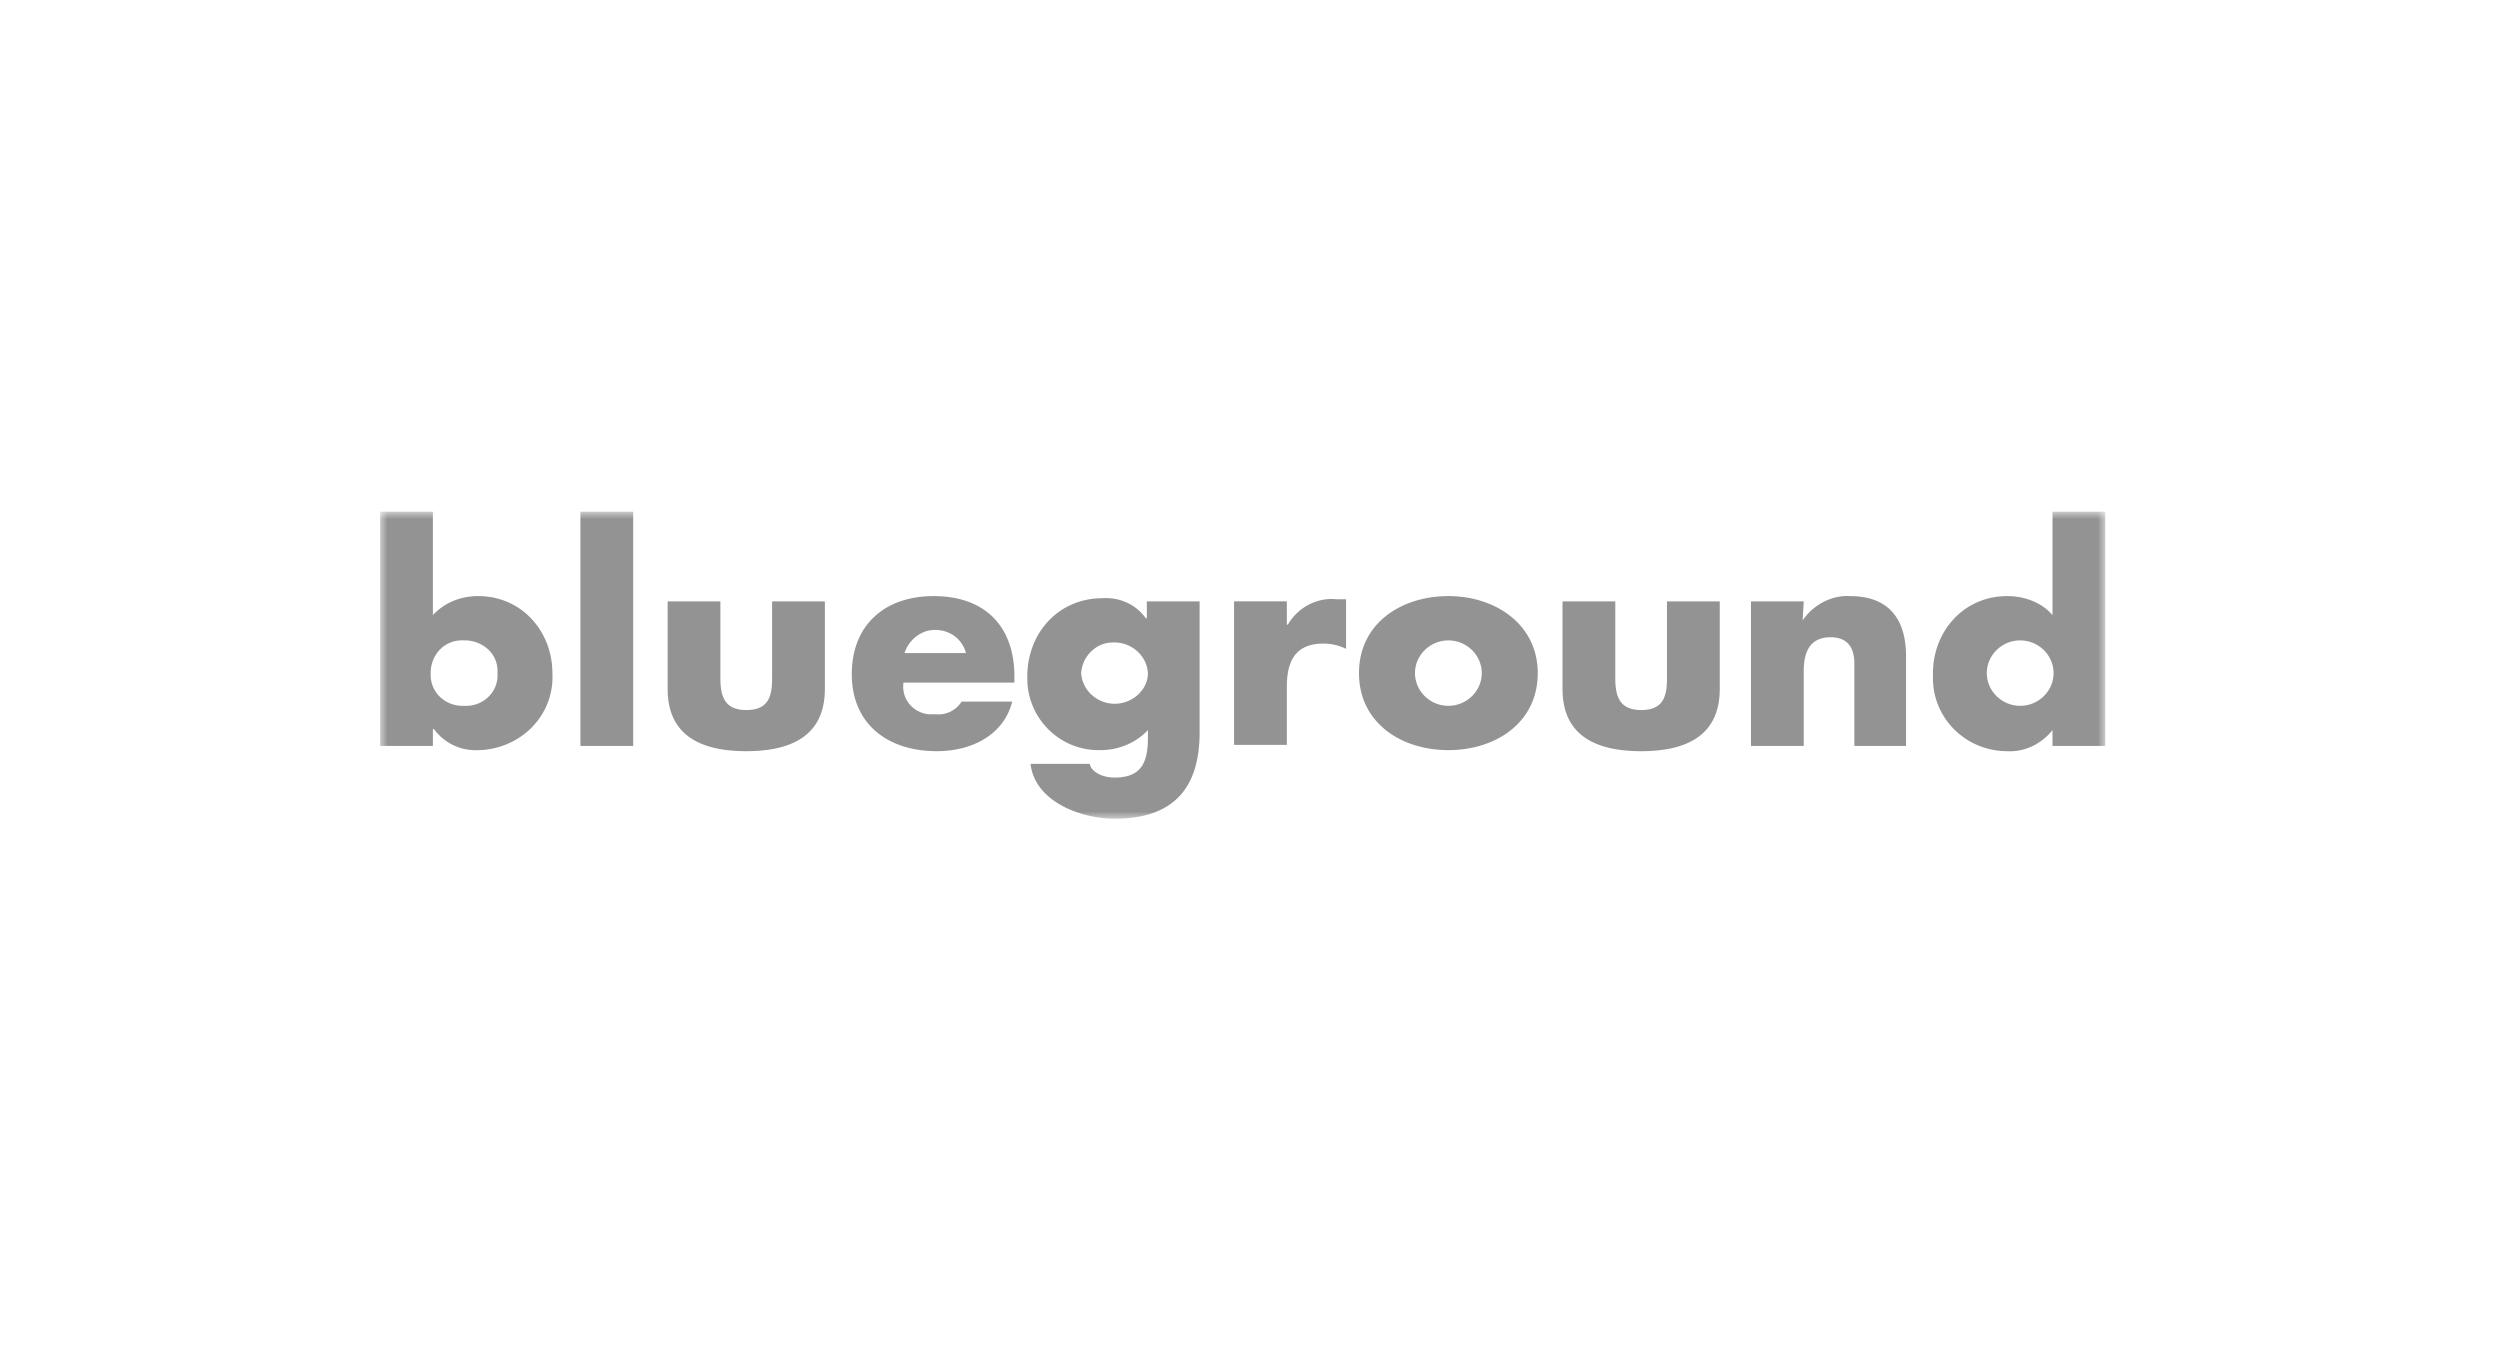 <svg width="171" height="92" viewBox="0 0 171 92" xmlns="http://www.w3.org/2000/svg" xmlns:xlink="http://www.w3.org/1999/xlink">
    <defs>
        <path id="xxemh3khpa" d="M0 0h118v21H0z"/>
    </defs>
    <g fill="none" fill-rule="evenodd" opacity=".422">
        <path d="M0 0h171v92H0z"/>
        <g transform="translate(26 35)">
            <mask id="qkuhk2rhnb" fill="#fff">
                <use xlink:href="#xxemh3khpa"/>
            </mask>
            <path d="M109.898 11.041c0 1.227 1.031 2.237 2.283 2.237s2.283-1.01 2.283-2.237-1.03-2.237-2.283-2.237c-1.252 0-2.283 1.01-2.283 2.237zm4.493 3.897c-.737.938-1.915 1.516-3.094 1.443-2.873 0-5.156-2.309-5.082-5.123v-.217c0-2.814 2.062-5.268 5.082-5.268 1.179 0 2.357.433 3.094 1.3V0h3.61v16.02h-3.61v-1.082zM97.302 7.433c.737-1.082 1.989-1.732 3.241-1.66 2.725 0 3.83 1.66 3.83 4.114v6.134h-3.535v-5.63c0-.865-.295-1.803-1.62-1.803-1.474 0-1.842 1.082-1.842 2.309v5.124h-3.61V6.134h3.61l-.074 1.299zM84.486 6.134v5.268c0 1.227.294 2.165 1.767 2.165 1.474 0 1.768-.866 1.768-2.165V6.134h3.61v5.99c0 3.247-2.358 4.257-5.378 4.257s-5.377-1.01-5.377-4.257v-5.99h3.61zm-13.7 4.907c0 1.227 1.03 2.237 2.283 2.237 1.252 0 2.283-1.01 2.283-2.237s-1.031-2.237-2.283-2.237c-1.253 0-2.284 1.01-2.284 2.237zm8.396 0c0 3.392-2.872 5.268-6.113 5.268-3.241 0-6.114-1.876-6.114-5.268 0-3.391 2.873-5.268 6.114-5.268 3.24 0 6.113 1.949 6.113 5.268zm-17.088-3.32c.663-1.154 1.988-1.876 3.314-1.731h.663v3.392a3.479 3.479 0 0 0-1.547-.361c-1.988 0-2.504 1.299-2.504 2.958v3.97h-3.61V6.133h3.61v1.588h.074zm-14.143 3.32c.074 1.227 1.179 2.165 2.431 2.093 1.179-.072 2.136-1.01 2.136-2.093-.073-1.227-1.178-2.165-2.43-2.093-1.105 0-2.063.939-2.137 2.093zm8.103 4.041c0 4.186-2.136 5.918-5.82 5.918-2.283 0-5.45-1.155-5.745-3.753h4.052c.073.361.368.578.662.722.295.144.664.217 1.032.217 1.989 0 2.283-1.227 2.283-2.815v-.433c-.81.866-1.989 1.371-3.24 1.371-2.726.072-4.936-2.092-5.01-4.762v-.29c0-2.886 2.063-5.34 5.157-5.34 1.178-.072 2.283.434 2.946 1.372h.074V6.134h3.609v8.948zM40.07 9.67c-.295-1.154-1.473-1.804-2.652-1.515a2.3 2.3 0 0 0-1.547 1.515h4.199zm3.315 2.02h-7.587c-.147 1.083.589 2.021 1.694 2.166h.516c.736.072 1.4-.289 1.767-.866h3.462c-.589 2.31-2.799 3.391-5.156 3.391-3.388 0-5.819-1.876-5.819-5.268 0-3.391 2.284-5.34 5.598-5.34 3.536 0 5.525 2.093 5.525 5.485v.433zm-20.11-5.556v5.268c0 1.227.296 2.165 1.769 2.165 1.473 0 1.768-.866 1.768-2.165V6.134h3.609v5.99c0 3.247-2.357 4.257-5.377 4.257-3.02 0-5.377-1.01-5.377-4.257v-5.99h3.609zM13.7 16.021h3.61V0H13.7v16.02zM3.462 11.04c-.074 1.155.81 2.165 2.062 2.237h.221c1.179.072 2.21-.794 2.284-1.948v-.289c.073-1.227-.884-2.165-2.136-2.237h-.148c-1.252-.072-2.21.866-2.283 2.093v.144zM0 0h3.61v7.072c.81-.866 1.914-1.299 3.093-1.299 3.02 0 5.082 2.454 5.082 5.268.148 2.815-2.062 5.124-4.935 5.268h-.147a3.506 3.506 0 0 1-3.02-1.443h-.074v1.155H0V0z" fill="#000" mask="url(#qkuhk2rhnb)"/>
        </g>
    </g>
</svg>

